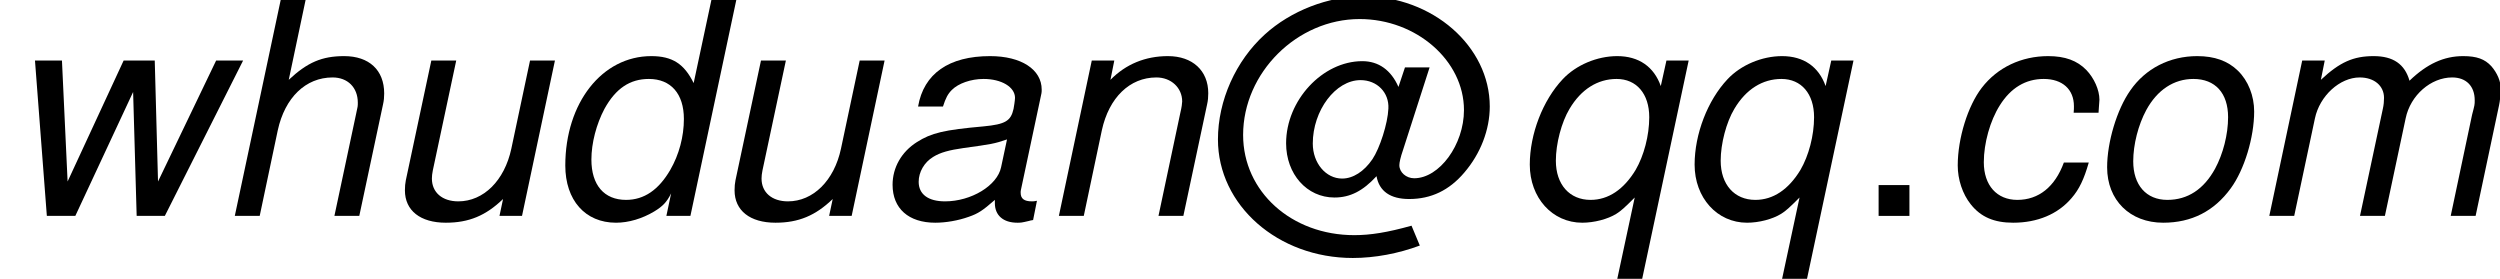 <?xml version='1.0' encoding='UTF-8'?>
<!-- This file was generated by dvisvgm 1.15.1 -->
<svg height='11.55pt' version='1.1' viewBox='-0.3 -0.258 103.573 11.55' width='103.573pt' xmlns='http://www.w3.org/2000/svg' xmlns:xlink='http://www.w3.org/1999/xlink'>
<defs>
<path d='M5.999 -0.554C5.902 -0.533 5.858 -0.533 5.815 -0.533C5.532 -0.533 5.402 -0.63 5.402 -0.848C5.402 -0.891 5.402 -0.924 5.412 -0.956L6.108 -4.228C6.173 -4.521 6.173 -4.521 6.173 -4.63C6.173 -5.369 5.423 -5.858 4.282 -5.858C2.771 -5.858 1.848 -5.217 1.641 -4.01H2.554C2.652 -4.315 2.728 -4.467 2.88 -4.619C3.119 -4.858 3.576 -5.021 4.043 -5.021C4.695 -5.021 5.195 -4.728 5.195 -4.326C5.195 -4.282 5.184 -4.206 5.173 -4.119L5.141 -3.923C5.043 -3.478 4.836 -3.358 4.043 -3.282C2.587 -3.152 2.13 -3.043 1.598 -2.706C1.032 -2.348 0.706 -1.772 0.706 -1.141C0.706 -0.272 1.293 0.25 2.271 0.25C2.652 0.25 3.108 0.174 3.5 0.033C3.847 -0.087 4.01 -0.196 4.456 -0.587V-0.511V-0.467C4.456 -0.022 4.76 0.25 5.282 0.25C5.402 0.25 5.434 0.25 5.706 0.185C5.728 0.174 5.793 0.163 5.858 0.152L5.999 -0.554ZM4.684 -1.782C4.543 -1.109 3.587 -0.533 2.63 -0.533C2.011 -0.533 1.663 -0.793 1.663 -1.25C1.663 -1.609 1.869 -1.967 2.195 -2.163C2.456 -2.326 2.782 -2.413 3.315 -2.489C4.336 -2.63 4.423 -2.641 4.902 -2.804L4.684 -1.782Z' id='g1-97'/>
<path d='M5.988 -3.782L5.999 -3.945C6.01 -4.108 6.021 -4.228 6.021 -4.26C6.021 -4.619 5.825 -5.054 5.543 -5.347C5.206 -5.695 4.76 -5.858 4.141 -5.858C3.163 -5.858 2.282 -5.445 1.706 -4.695C1.196 -4.032 0.826 -2.848 0.826 -1.848C0.826 -1.337 1 -0.804 1.304 -0.424C1.674 0.043 2.163 0.25 2.858 0.25C3.75 0.25 4.499 -0.065 4.999 -0.652C5.282 -0.978 5.456 -1.348 5.63 -1.956H4.717C4.391 -1.065 3.793 -0.587 3.011 -0.587C2.261 -0.587 1.782 -1.119 1.782 -1.967C1.782 -2.663 2.011 -3.489 2.369 -4.054C2.771 -4.695 3.315 -5.021 3.978 -5.021C4.663 -5.021 5.086 -4.641 5.086 -4.021C5.086 -3.956 5.086 -3.88 5.076 -3.782H5.988Z' id='g1-99'/>
<path d='M7.064 -7.923H6.151L5.499 -4.869C5.152 -5.575 4.717 -5.858 3.945 -5.858C2.141 -5.858 0.793 -4.141 0.793 -1.848C0.793 -0.576 1.522 0.25 2.652 0.25C3.119 0.25 3.619 0.098 4.054 -0.163C4.38 -0.359 4.521 -0.522 4.673 -0.826L4.499 0H5.38L7.064 -7.923ZM3.858 -5.021C4.663 -5.021 5.141 -4.478 5.141 -3.554C5.141 -2.913 4.967 -2.25 4.641 -1.685C4.217 -0.956 3.684 -0.587 3.021 -0.587C2.217 -0.587 1.75 -1.13 1.75 -2.065C1.75 -2.674 1.935 -3.369 2.228 -3.923C2.641 -4.673 3.163 -5.021 3.858 -5.021Z' id='g1-100'/>
<path d='M2.445 -7.923L0.761 0H1.674L2.337 -3.141C2.598 -4.336 3.358 -5.076 4.347 -5.076C4.902 -5.076 5.271 -4.706 5.271 -4.152C5.271 -4.021 5.271 -4.021 5.206 -3.728L4.413 0H5.325L6.195 -4.086C6.228 -4.228 6.238 -4.358 6.238 -4.489C6.238 -5.347 5.684 -5.858 4.771 -5.858C3.956 -5.858 3.424 -5.63 2.739 -4.989L3.358 -7.923H2.445Z' id='g1-104'/>
<path d='M1.978 -5.695L0.772 0H1.685L2.445 -3.576C2.619 -4.402 3.358 -5.076 4.086 -5.076C4.619 -5.076 4.978 -4.771 4.978 -4.326C4.978 -4.206 4.967 -4.065 4.934 -3.923L4.097 0H5.01L5.771 -3.576C5.945 -4.423 6.695 -5.076 7.477 -5.076C7.988 -5.076 8.303 -4.76 8.303 -4.239C8.303 -4.076 8.303 -4.076 8.206 -3.706L7.423 0H8.336L9.195 -4.054C9.227 -4.173 9.26 -4.532 9.26 -4.652C9.26 -4.934 9.129 -5.239 8.912 -5.489C8.673 -5.749 8.379 -5.858 7.88 -5.858C7.173 -5.858 6.554 -5.575 5.912 -4.956C5.738 -5.565 5.315 -5.858 4.597 -5.858C3.858 -5.858 3.358 -5.641 2.663 -4.989L2.804 -5.695H1.978Z' id='g1-109'/>
<path d='M1.967 -5.695L0.761 0H1.674L2.337 -3.141C2.598 -4.336 3.358 -5.076 4.336 -5.076C4.88 -5.076 5.282 -4.695 5.282 -4.195C5.282 -4.13 5.26 -3.967 5.217 -3.793L4.413 0H5.325L6.195 -4.086C6.228 -4.228 6.238 -4.358 6.238 -4.499C6.238 -5.325 5.662 -5.858 4.76 -5.858C3.934 -5.858 3.217 -5.565 2.652 -4.989L2.793 -5.695H1.967Z' id='g1-110'/>
<path d='M4.173 -5.858C3.163 -5.858 2.271 -5.402 1.717 -4.597C1.228 -3.902 0.869 -2.706 0.869 -1.782C0.869 -0.576 1.706 0.25 2.924 0.25C3.967 0.25 4.793 -0.174 5.402 -1.011C5.902 -1.695 6.26 -2.88 6.26 -3.826C6.26 -4.402 6.043 -4.956 5.662 -5.325C5.293 -5.684 4.804 -5.858 4.173 -5.858ZM4.032 -5.021C4.836 -5.021 5.304 -4.499 5.304 -3.619C5.304 -2.978 5.119 -2.271 4.826 -1.728C4.413 -0.978 3.826 -0.587 3.076 -0.587C2.304 -0.587 1.826 -1.13 1.826 -2C1.826 -2.619 2.011 -3.337 2.304 -3.88C2.706 -4.619 3.315 -5.021 4.032 -5.021Z' id='g1-111'/>
<path d='M4.891 2.315L6.597 -5.695H5.782L5.575 -4.76C5.325 -5.467 4.771 -5.858 3.978 -5.858C3.239 -5.858 2.467 -5.532 1.978 -5.01C1.25 -4.239 0.772 -3 0.772 -1.88C0.772 -0.663 1.598 0.25 2.695 0.25C3.13 0.25 3.63 0.12 3.945 -0.076C4.119 -0.185 4.25 -0.304 4.619 -0.674L3.978 2.315H4.891ZM3.956 -5.021C4.684 -5.021 5.152 -4.478 5.152 -3.619C5.152 -2.945 4.956 -2.206 4.652 -1.685C4.217 -0.967 3.652 -0.587 3 -0.587C2.228 -0.587 1.728 -1.152 1.728 -2.022C1.728 -2.652 1.935 -3.434 2.228 -3.923C2.652 -4.641 3.26 -5.021 3.956 -5.021Z' id='g1-113'/>
<path d='M5.249 0L6.456 -5.695H5.543L4.858 -2.467C4.608 -1.293 3.837 -0.533 2.913 -0.533C2.326 -0.533 1.945 -0.859 1.945 -1.369C1.945 -1.456 1.956 -1.554 1.978 -1.663L2.837 -5.695H1.924L0.989 -1.304C0.967 -1.196 0.956 -1.076 0.956 -0.935C0.956 -0.196 1.522 0.25 2.456 0.25C3.304 0.25 3.923 -0.011 4.554 -0.619L4.423 0H5.249Z' id='g1-117'/>
<path d='M6.043 0L8.912 -5.695H7.923L5.793 -1.261L5.673 -5.695H4.532L2.478 -1.261L2.271 -5.695H1.282L1.717 0H2.761L4.88 -4.543L5.01 0H6.043Z' id='g1-119'/>
<path d='M2.076 -1.13H0.946V0H2.076V-1.13Z' id='g3-46'/>
<path d='M7.227 -5.445L6.988 -4.728C6.717 -5.347 6.26 -5.673 5.662 -5.673C4.206 -5.673 2.869 -4.239 2.869 -2.663C2.869 -1.532 3.63 -0.674 4.641 -0.674C5.217 -0.674 5.684 -0.913 6.184 -1.456C6.282 -0.902 6.695 -0.619 7.38 -0.619C8.184 -0.619 8.847 -0.935 9.401 -1.587C9.999 -2.282 10.336 -3.163 10.336 -4.01C10.336 -6.217 8.238 -8.053 5.706 -8.053C4.413 -8.053 3.043 -7.521 2.087 -6.651C1.022 -5.684 0.37 -4.228 0.37 -2.804C0.37 -0.391 2.565 1.543 5.315 1.543C6.119 1.543 6.988 1.38 7.771 1.087L7.467 0.359C6.575 0.609 5.956 0.706 5.369 0.706C3.065 0.706 1.293 -0.891 1.293 -2.967C1.293 -5.249 3.271 -7.217 5.565 -7.217C7.64 -7.217 9.39 -5.695 9.39 -3.88C9.39 -2.608 8.488 -1.38 7.564 -1.38C7.271 -1.38 7.021 -1.598 7.021 -1.858C7.021 -1.956 7.064 -2.152 7.151 -2.402L8.13 -5.445H7.227ZM5.597 -4.978C6.206 -4.978 6.651 -4.521 6.619 -3.934C6.597 -3.391 6.304 -2.478 6.032 -2.076C5.728 -1.63 5.325 -1.369 4.923 -1.369C4.326 -1.369 3.847 -1.935 3.847 -2.652C3.847 -3.869 4.684 -4.978 5.597 -4.978Z' id='g3-64'/>
</defs>
<g id='page1' transform='matrix(1.13 0 0 1.13 -80.23 -68.992)'>
<use x='70.735' xlink:href='#g1-119' y='68.742'/>
<use x='78.582' xlink:href='#g1-104' y='68.742'/>
<use x='84.624' xlink:href='#g1-117' y='68.742'/>
<use x='90.667' xlink:href='#g1-100' y='68.742'/>
<use x='96.71' xlink:href='#g1-117' y='68.742'/>
<use x='102.753' xlink:href='#g1-97' y='68.742'/>
<use x='108.795' xlink:href='#g1-110' y='68.742'/>
<use x='115.018' xlink:href='#g3-64' y='68.742'/>
<use x='126.049' xlink:href='#g1-113' y='68.742'/>
<use x='132.092' xlink:href='#g1-113' y='68.742'/>
<use x='138.664' xlink:href='#g3-46' y='68.742'/>
<use x='141.685' xlink:href='#g1-99' y='68.742'/>
<use x='147.119' xlink:href='#g1-111' y='68.742'/>
<use x='153.162' xlink:href='#g1-109' y='68.742'/>
</g>
</svg>
